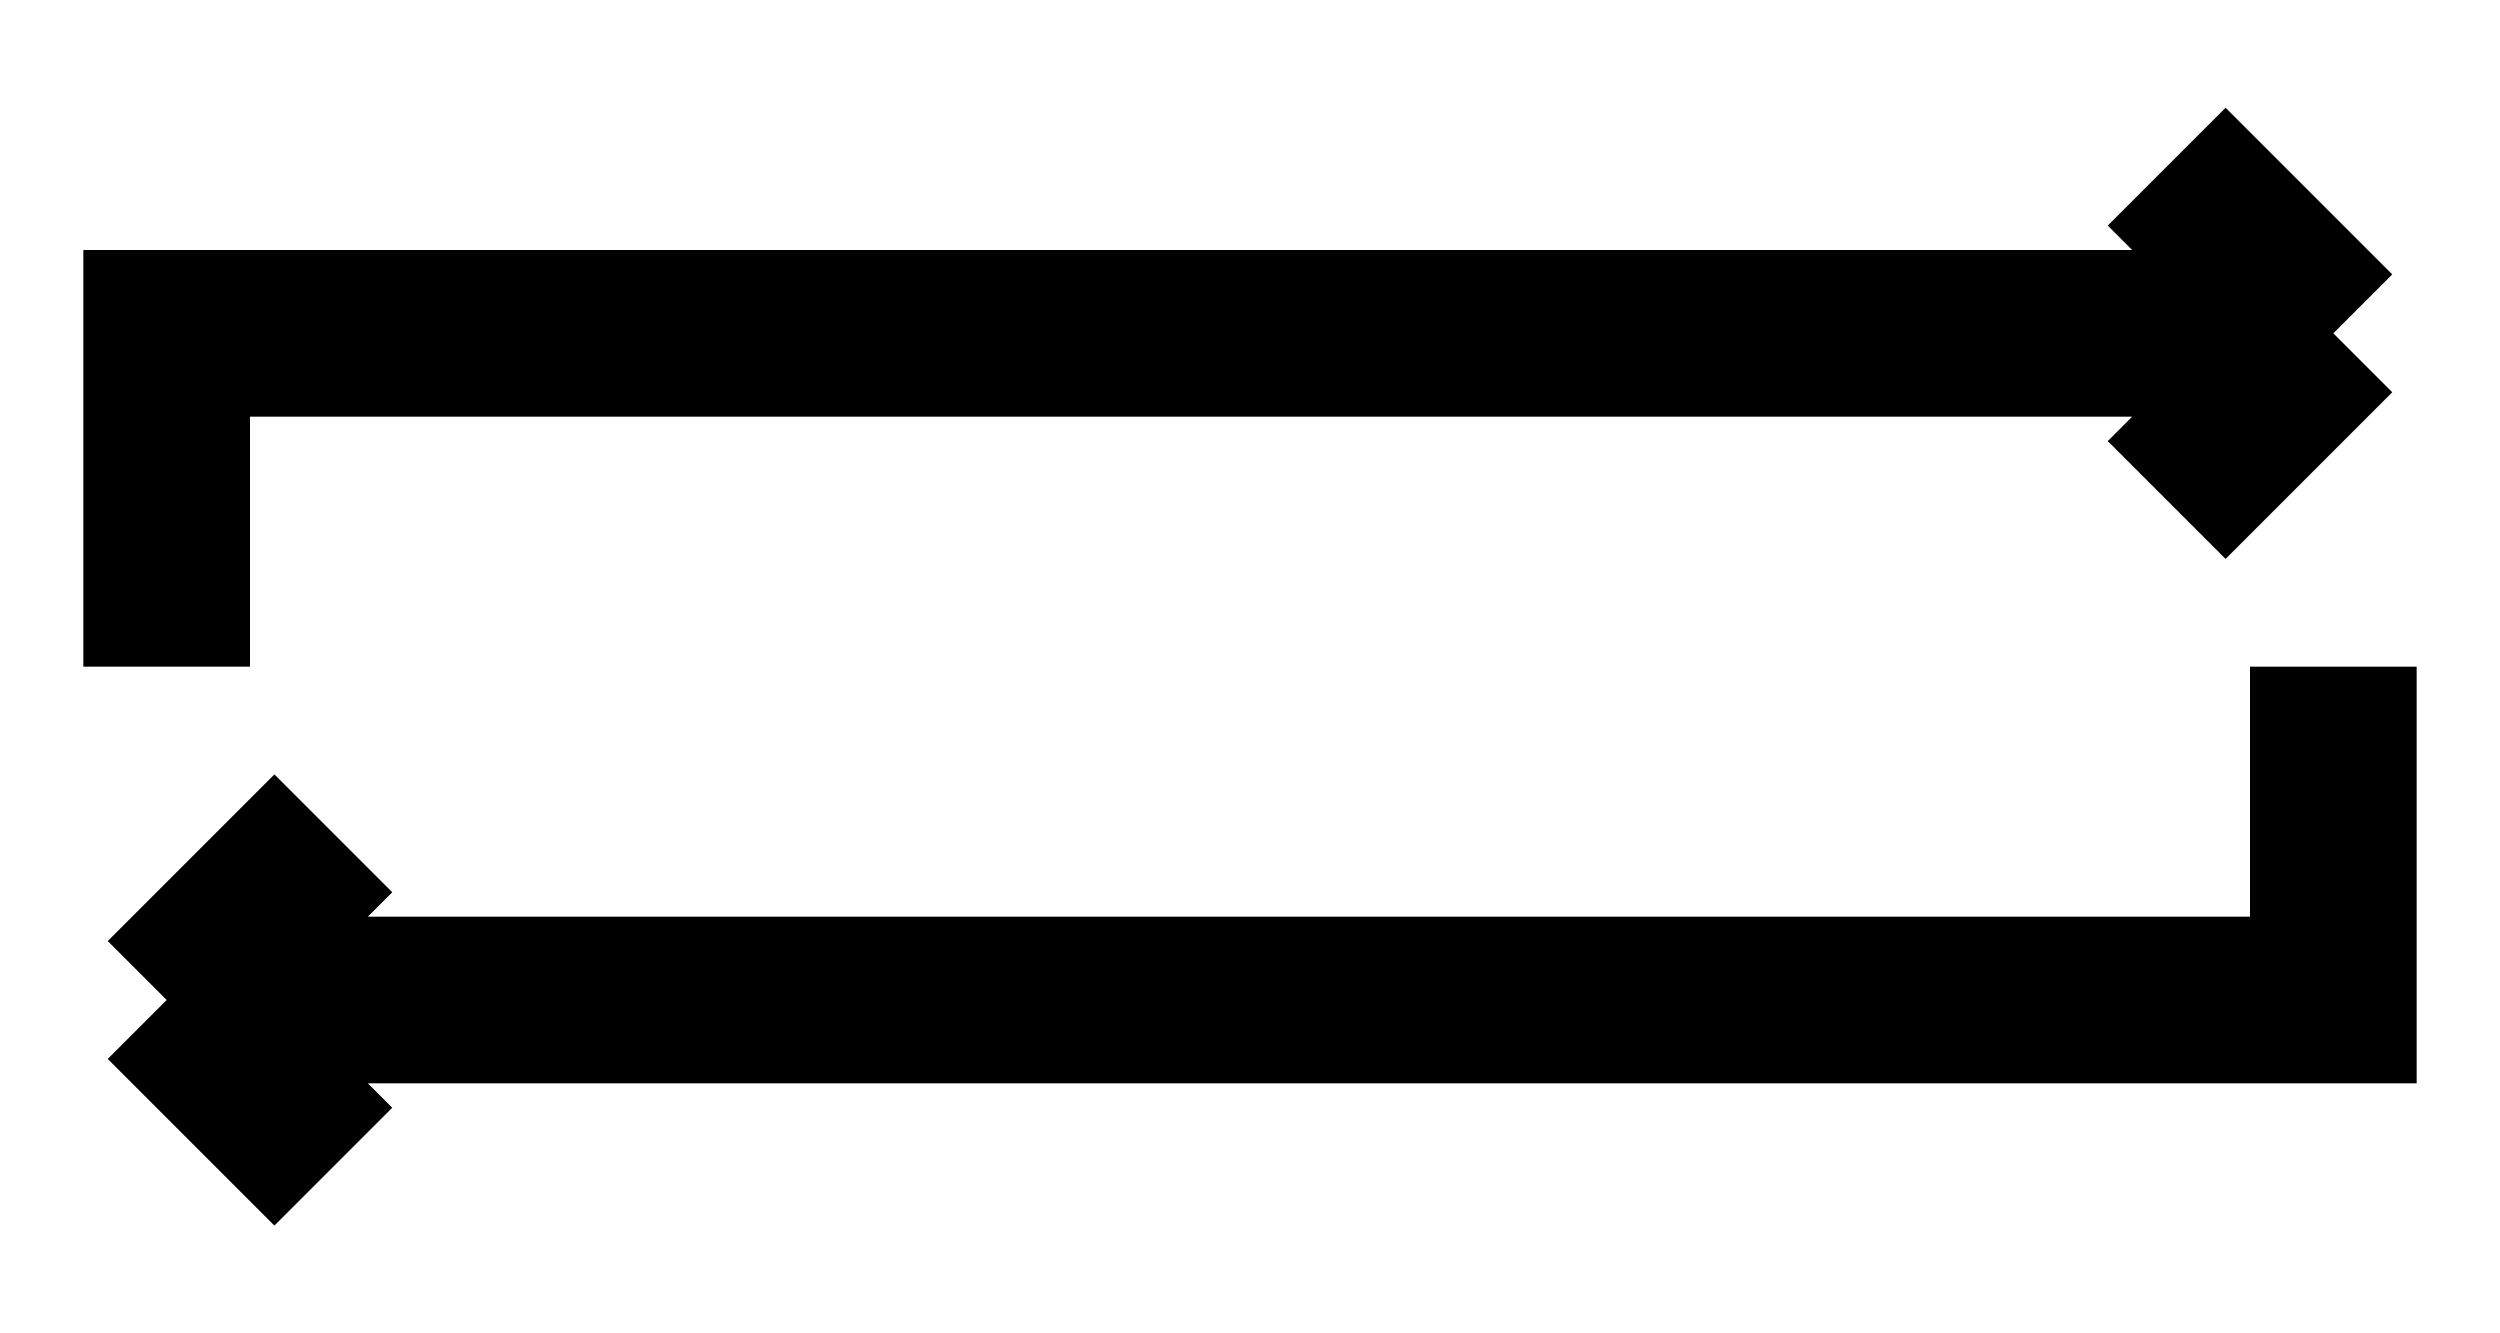 <svg width="30" height="16" viewBox="0 0 15 8" fill="none" xmlns="http://www.w3.org/2000/svg">
<g clip-path="url(#clip0_16_95)">
<path d="M1 4V2H14M14 2L13 1M14 2L13 3" stroke="currentColor" stroke-width="1"/>
<path d="M14 4V6H1M1 6L2 5M1 6L2 7" stroke="currentColor" stroke-width="1"/>
</g>
<defs>
<clipPath id="clip0_16_95">
<rect width="15" height="8" fill="currentColor"/>
</clipPath>
</defs>
</svg>
